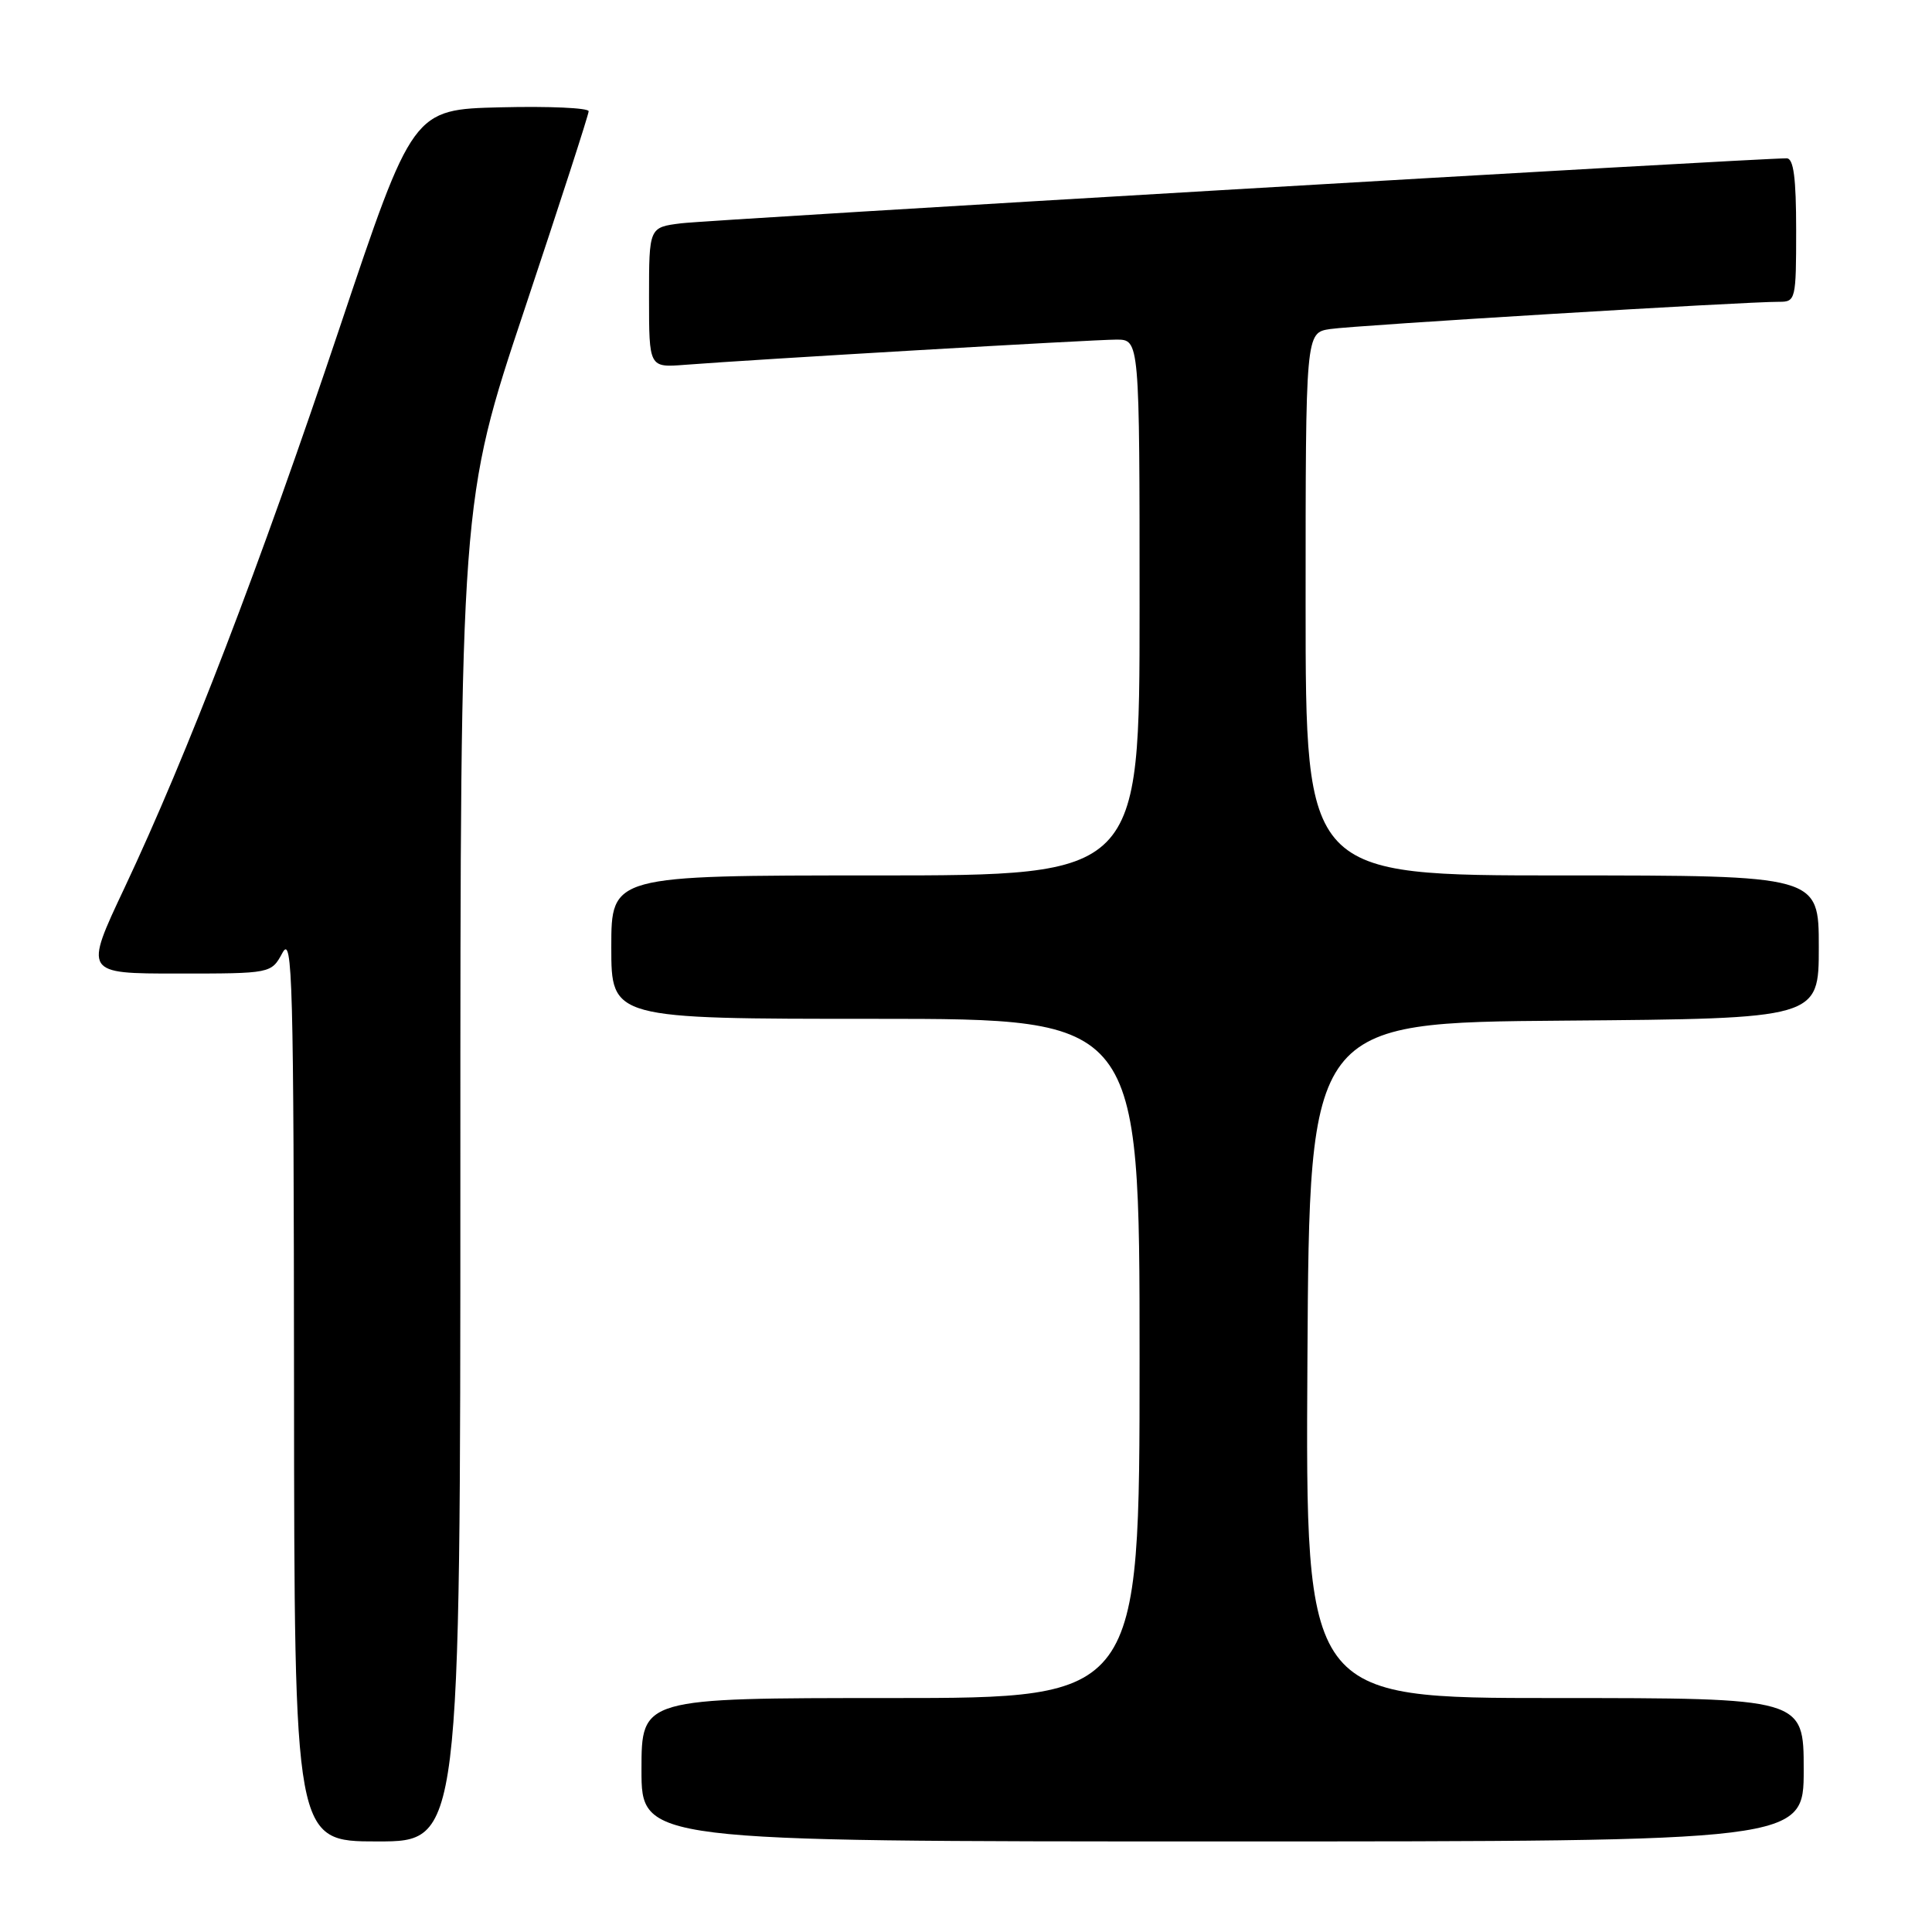 <?xml version="1.0" encoding="UTF-8" standalone="no"?>
<!DOCTYPE svg PUBLIC "-//W3C//DTD SVG 1.1//EN" "http://www.w3.org/Graphics/SVG/1.1/DTD/svg11.dtd" >
<svg xmlns="http://www.w3.org/2000/svg" xmlns:xlink="http://www.w3.org/1999/xlink" version="1.1" viewBox="0 0 256 256">
 <g >
 <path fill="currentColor"
d=" M 61.00 155.23 C 61.00 66.46 61.00 66.46 69.50 41.00 C 74.17 27.00 78.00 15.18 78.00 14.74 C 78.00 14.30 72.76 14.06 66.35 14.22 C 54.70 14.50 54.70 14.50 44.98 43.50 C 34.39 75.09 24.85 99.92 16.50 117.64 C 11.14 129.00 11.14 129.00 23.54 129.00 C 35.94 129.00 35.94 129.00 37.43 126.25 C 38.76 123.79 38.92 129.76 38.96 183.75 C 39.00 244.00 39.00 244.00 50.00 244.00 C 61.00 244.00 61.00 244.00 61.00 155.23 Z  M 239.00 234.50 C 239.00 225.00 239.00 225.00 205.99 225.00 C 172.98 225.00 172.98 225.00 173.24 180.25 C 173.50 135.50 173.50 135.50 207.25 135.24 C 241.00 134.97 241.00 134.97 241.00 125.49 C 241.00 116.00 241.00 116.00 207.00 116.00 C 173.00 116.00 173.00 116.00 173.00 80.05 C 173.00 44.09 173.00 44.09 176.25 43.60 C 179.47 43.11 231.42 39.96 235.75 39.99 C 237.93 40.00 238.00 39.69 238.00 30.50 C 238.00 23.58 237.66 20.99 236.75 20.98 C 233.40 20.93 93.93 29.12 90.25 29.59 C 86.00 30.12 86.00 30.12 86.00 39.41 C 86.00 48.71 86.00 48.71 90.75 48.34 C 99.88 47.63 144.89 45.00 147.93 45.00 C 151.00 45.00 151.00 45.00 151.00 80.50 C 151.00 116.00 151.00 116.00 116.00 116.00 C 81.00 116.00 81.00 116.00 81.00 125.50 C 81.00 135.00 81.00 135.00 116.00 135.00 C 151.00 135.00 151.00 135.00 151.00 180.00 C 151.00 225.00 151.00 225.00 118.00 225.00 C 85.00 225.00 85.00 225.00 85.00 234.50 C 85.00 244.00 85.00 244.00 162.00 244.00 C 239.00 244.00 239.00 244.00 239.00 234.50 Z "/>
</g>
</svg>